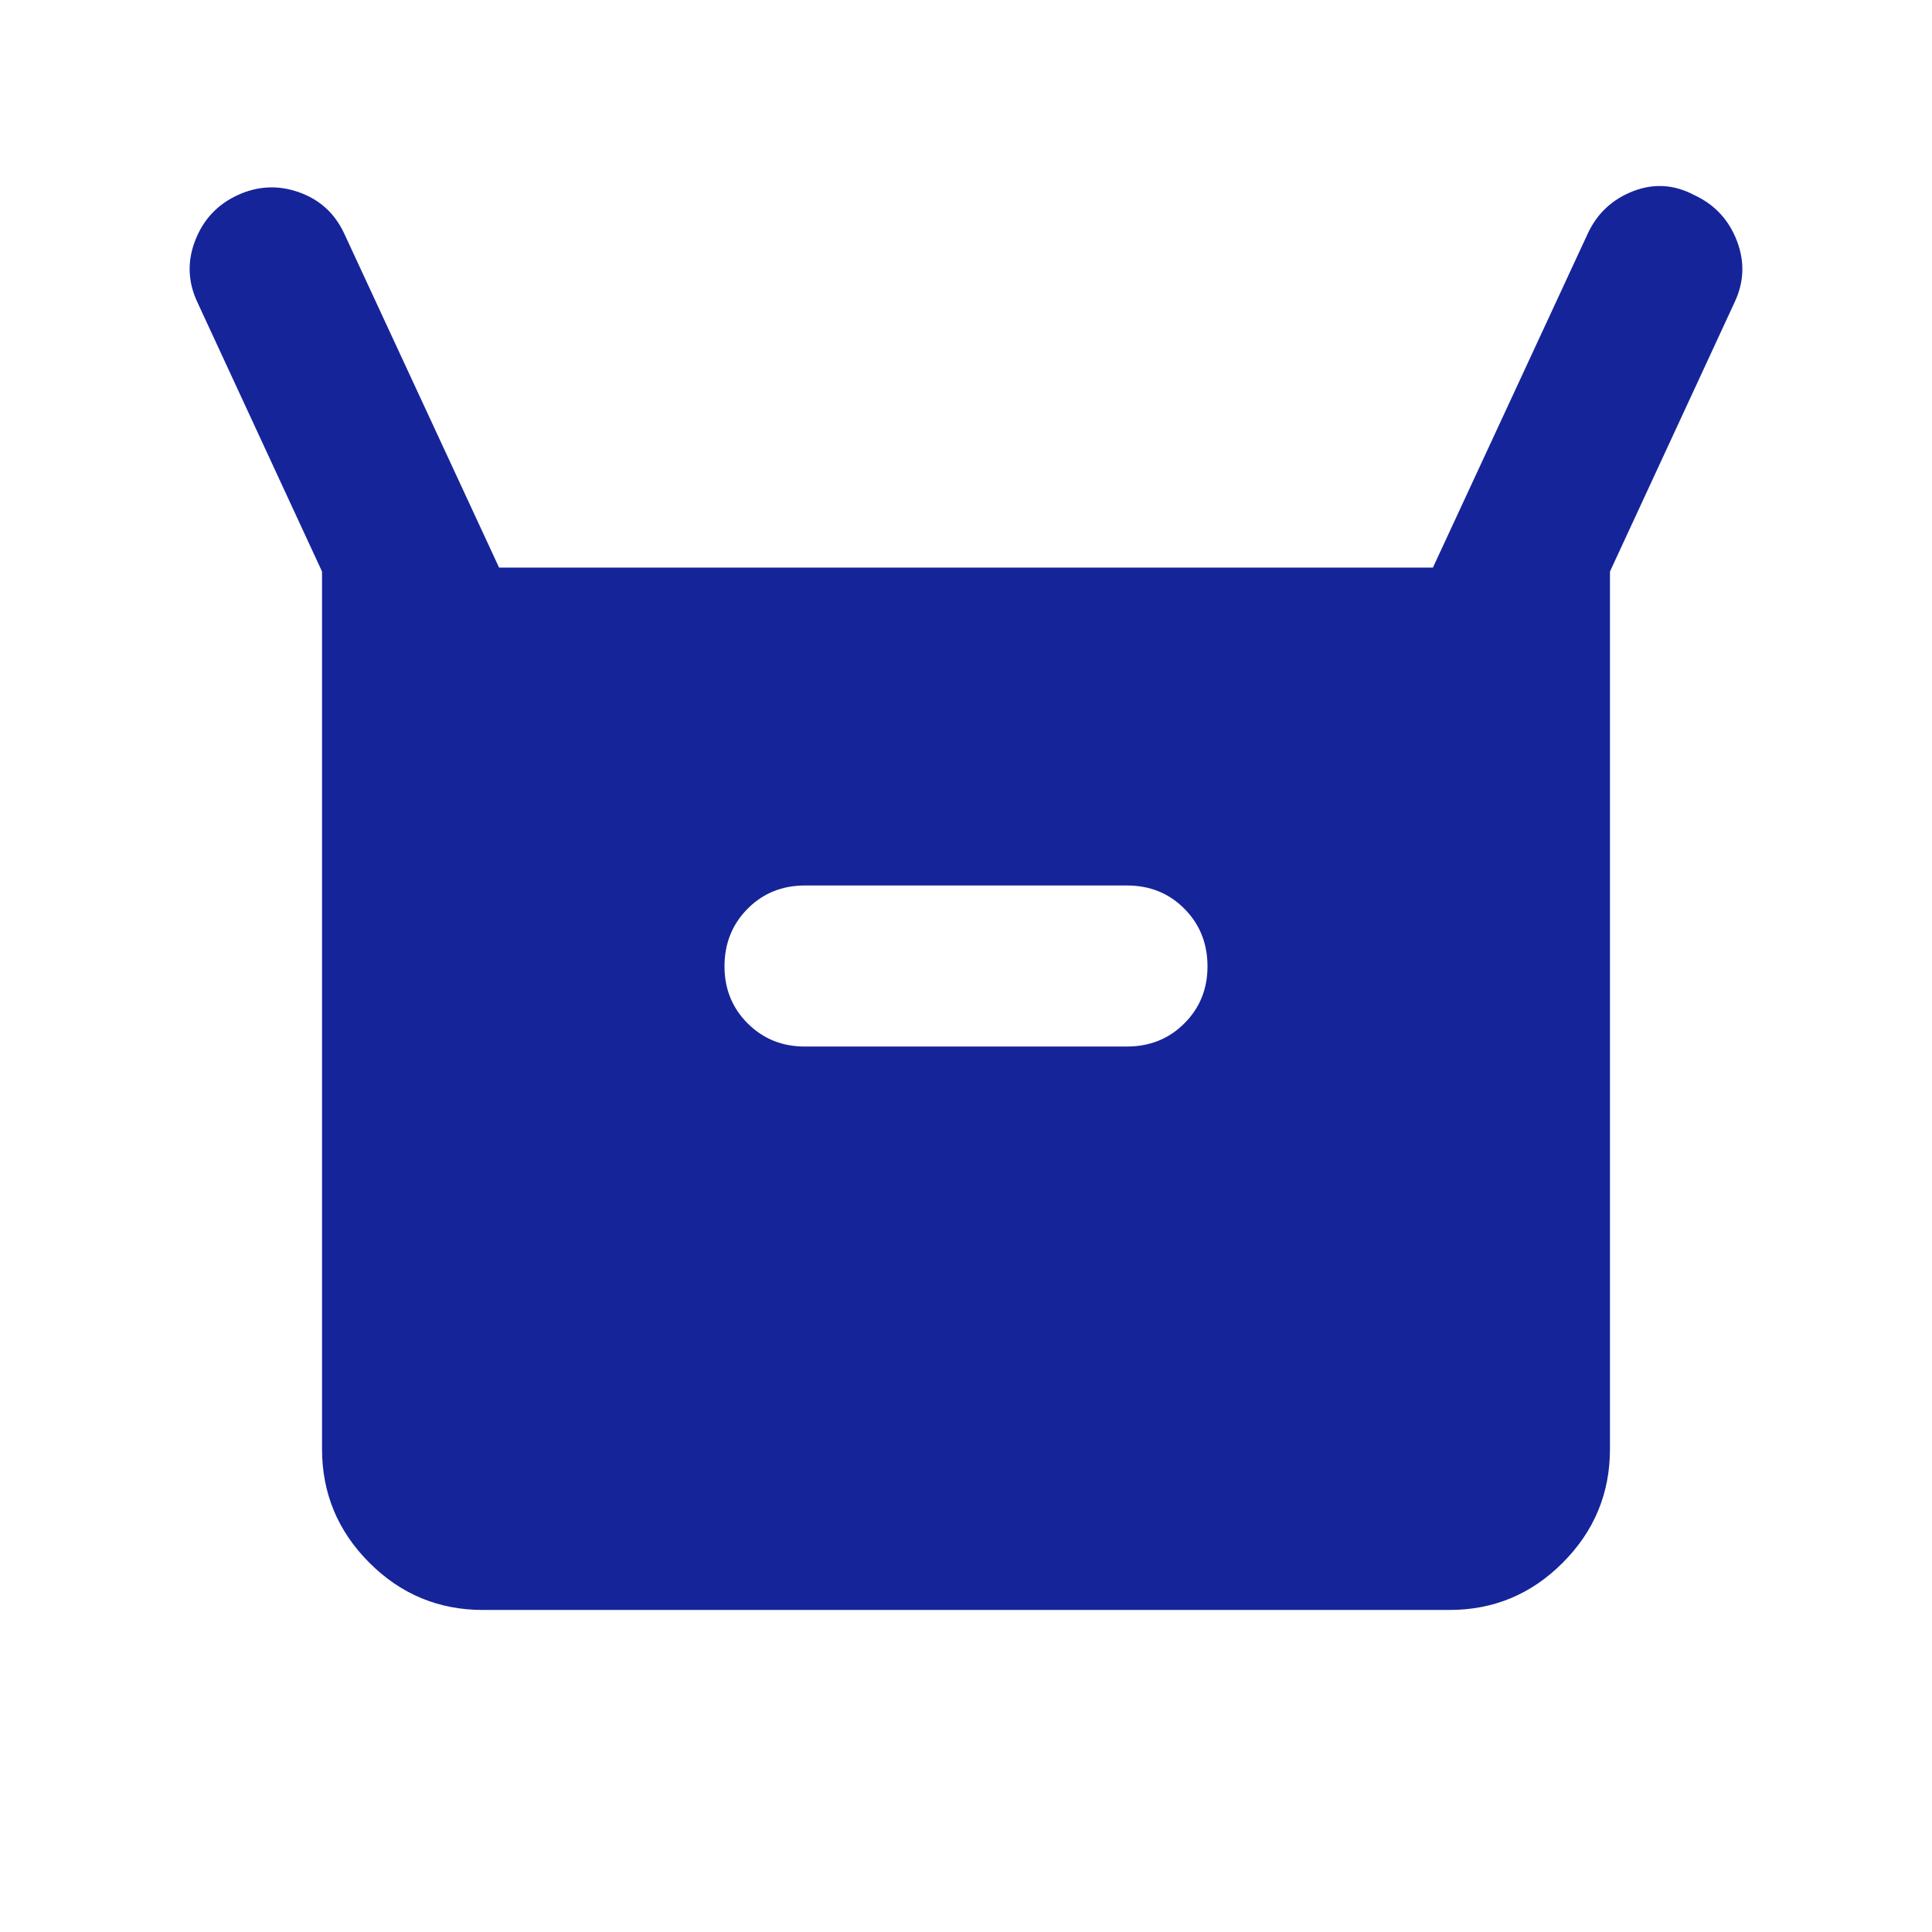 <svg width="22" height="22" viewBox="0 0 22 22" fill="none" xmlns="http://www.w3.org/2000/svg">
<path d="M3.667 16.5V6.508L2.246 3.438C2.139 3.208 2.131 2.975 2.223 2.738C2.315 2.501 2.475 2.329 2.704 2.223C2.933 2.117 3.167 2.105 3.404 2.189C3.641 2.273 3.812 2.429 3.919 2.658L5.683 6.463H16.317L18.081 2.658C18.188 2.429 18.36 2.269 18.597 2.177C18.834 2.085 19.067 2.101 19.296 2.223C19.525 2.33 19.685 2.502 19.777 2.739C19.869 2.976 19.861 3.209 19.754 3.438L18.333 6.508V16.5C18.333 17.004 18.154 17.436 17.795 17.795C17.437 18.155 17.005 18.334 16.5 18.333H5.5C4.996 18.333 4.564 18.154 4.206 17.795C3.847 17.436 3.667 17.005 3.667 16.5ZM9.167 11.917H12.833C13.093 11.917 13.311 11.829 13.487 11.653C13.663 11.477 13.751 11.259 13.75 11C13.749 10.741 13.661 10.523 13.486 10.347C13.311 10.171 13.093 10.083 12.833 10.083H9.167C8.907 10.083 8.689 10.171 8.514 10.347C8.339 10.523 8.251 10.741 8.25 11C8.249 11.259 8.337 11.477 8.514 11.654C8.691 11.83 8.908 11.918 9.167 11.917Z" fill="#16249A"/>
</svg>

